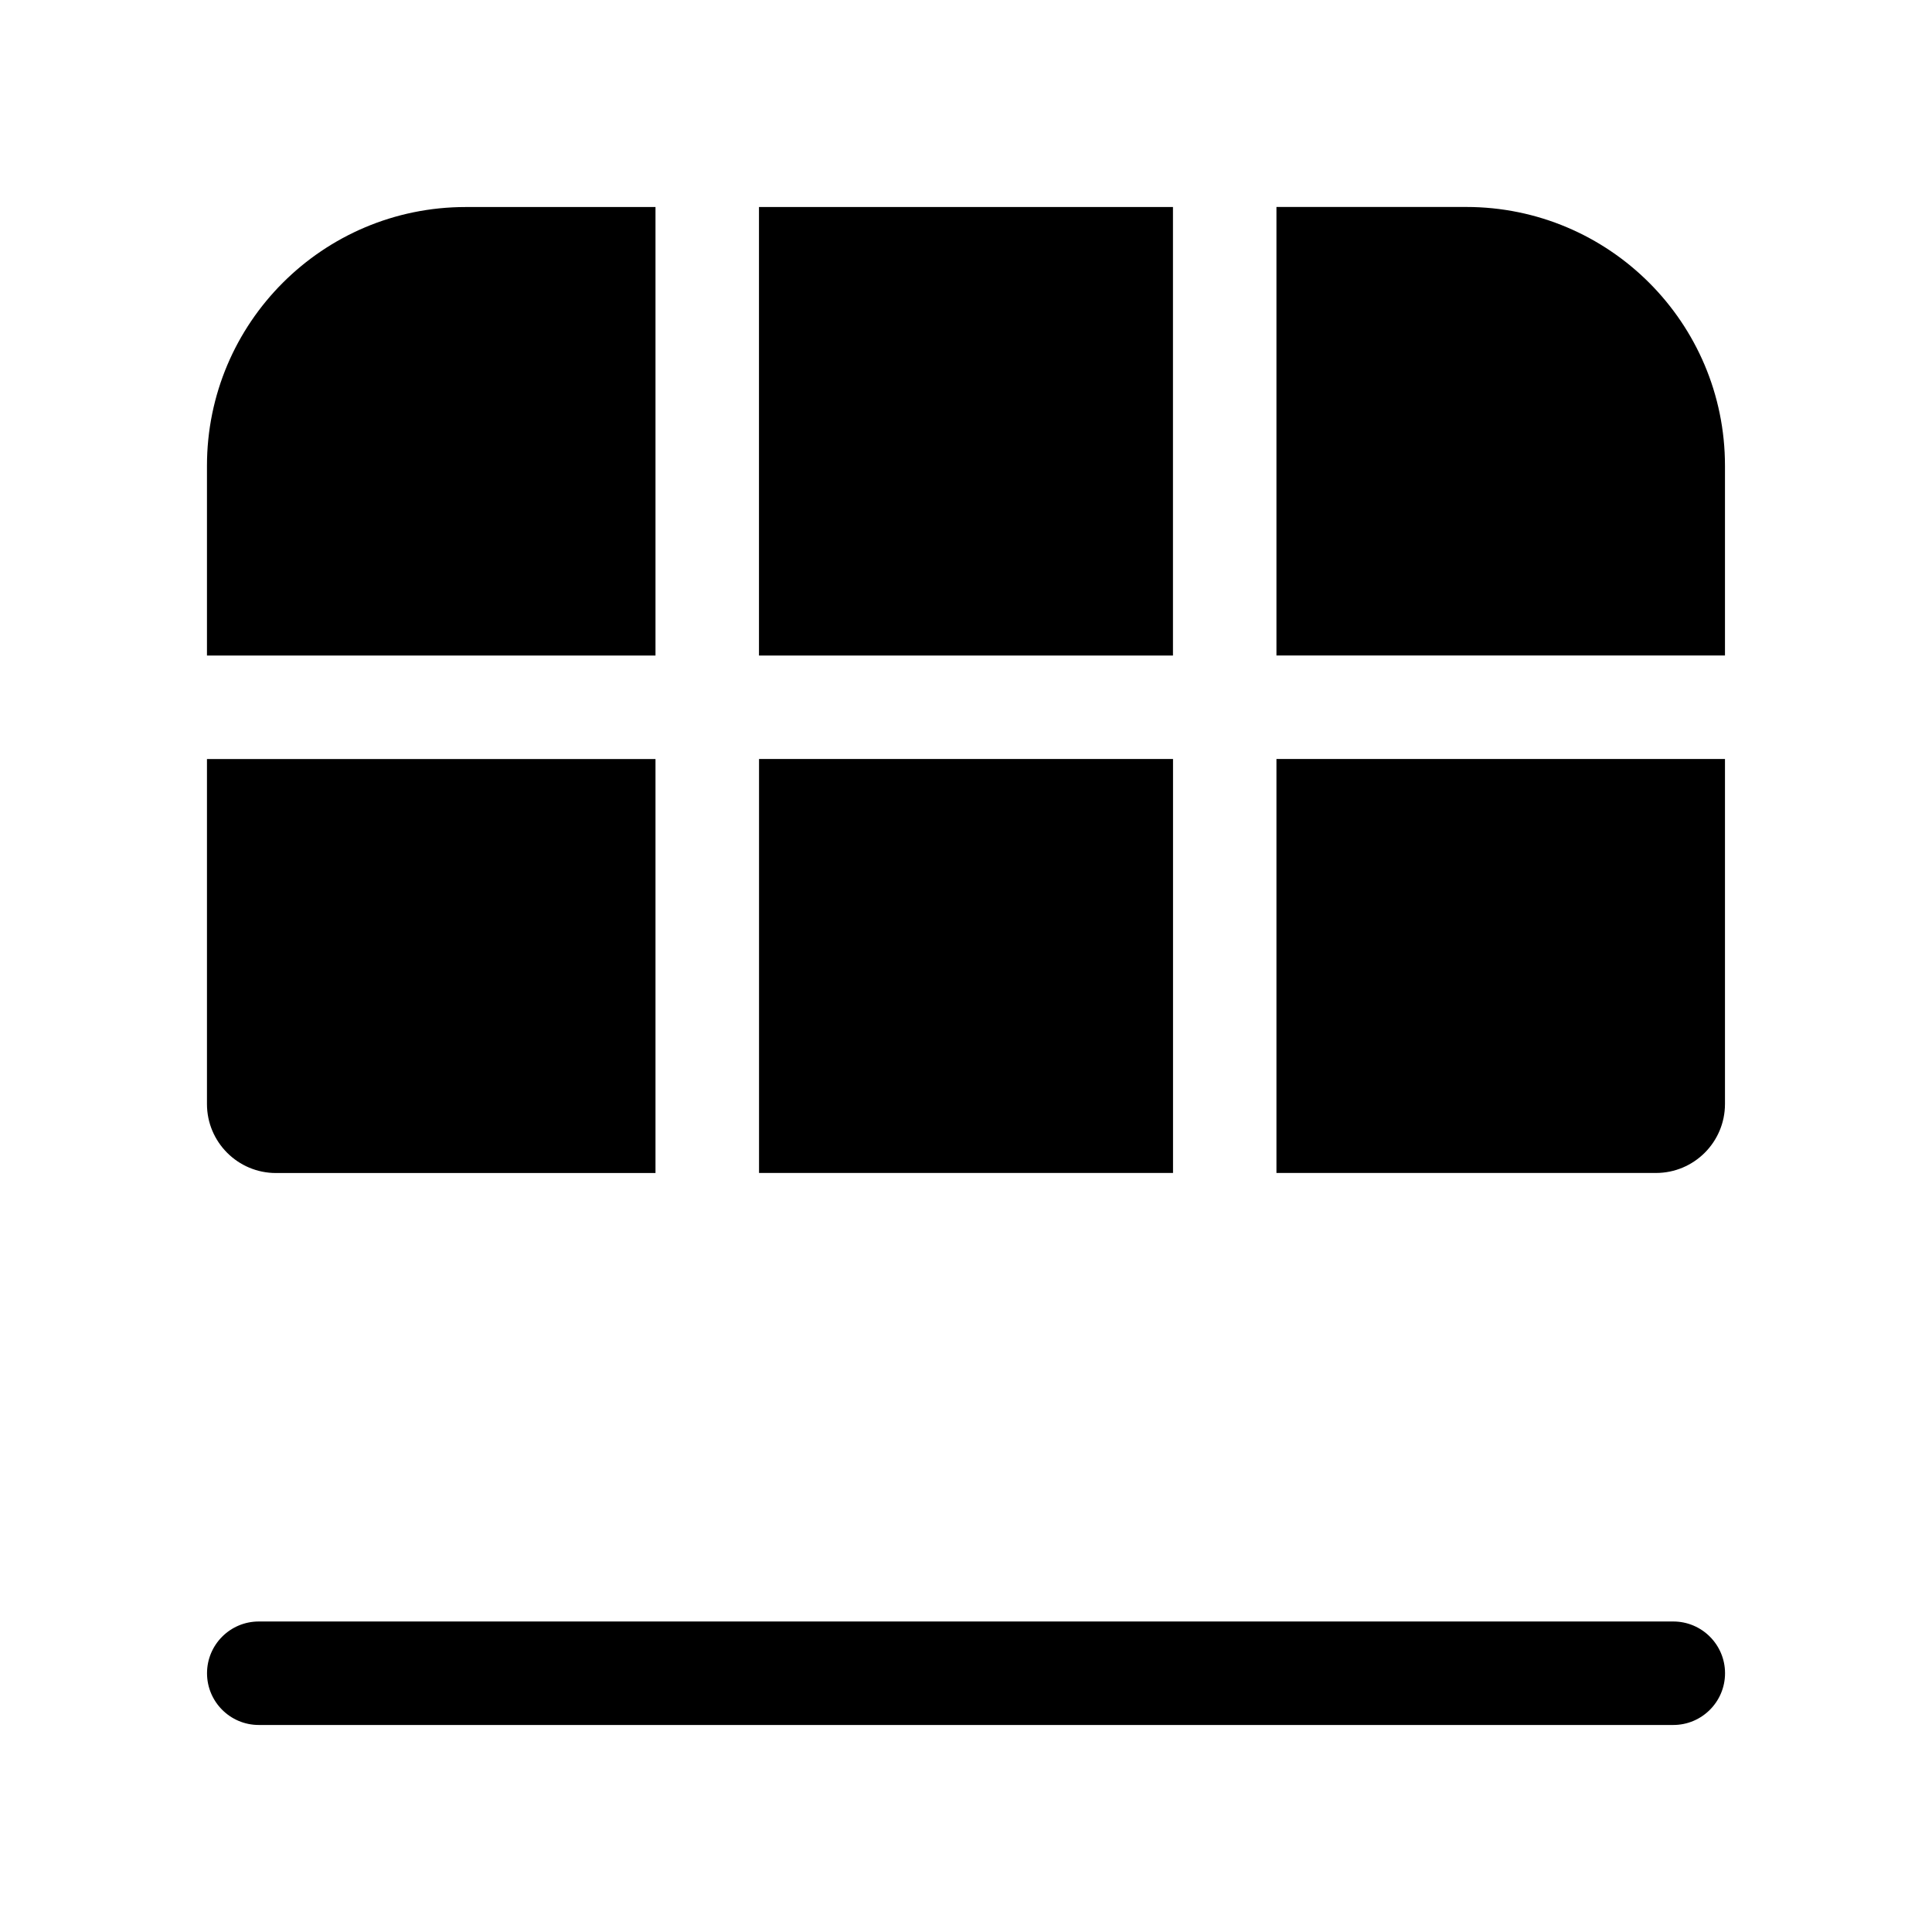 <!-- Generated by IcoMoon.io -->
<svg version="1.1" xmlns="http://www.w3.org/2000/svg" width="32" height="32" viewBox="0 0 32 32">
<title>table-stack-below-filled</title>
<path d="M4.286 26.857c-0.473 0-0.857 0.384-0.857 0.857s0.384 0.857 0.857 0.857v0h23.429c0.473 0 0.857-0.384 0.857-0.857s-0.384-0.857-0.857-0.857v0h-23.429zM28.571 12.571v5.714c0 0.631-0.512 1.143-1.143 1.143v0h-6.286v-6.857h7.429zM28.571 7.714v3.143h-7.429v-7.429h3.143c2.367 0 4.286 1.919 4.286 4.286v0zM12.571 3.429h6.857v7.429h-6.857v-7.429zM7.714 3.429h3.143v7.429h-7.429v-3.143c0-2.367 1.919-4.286 4.286-4.286v0zM4.571 19.429c-0.631 0-1.143-0.512-1.143-1.143v0-5.714h7.429v6.857h-6.286zM19.429 12.571h-6.857v6.857h6.857v-6.857z"></path>
</svg>
